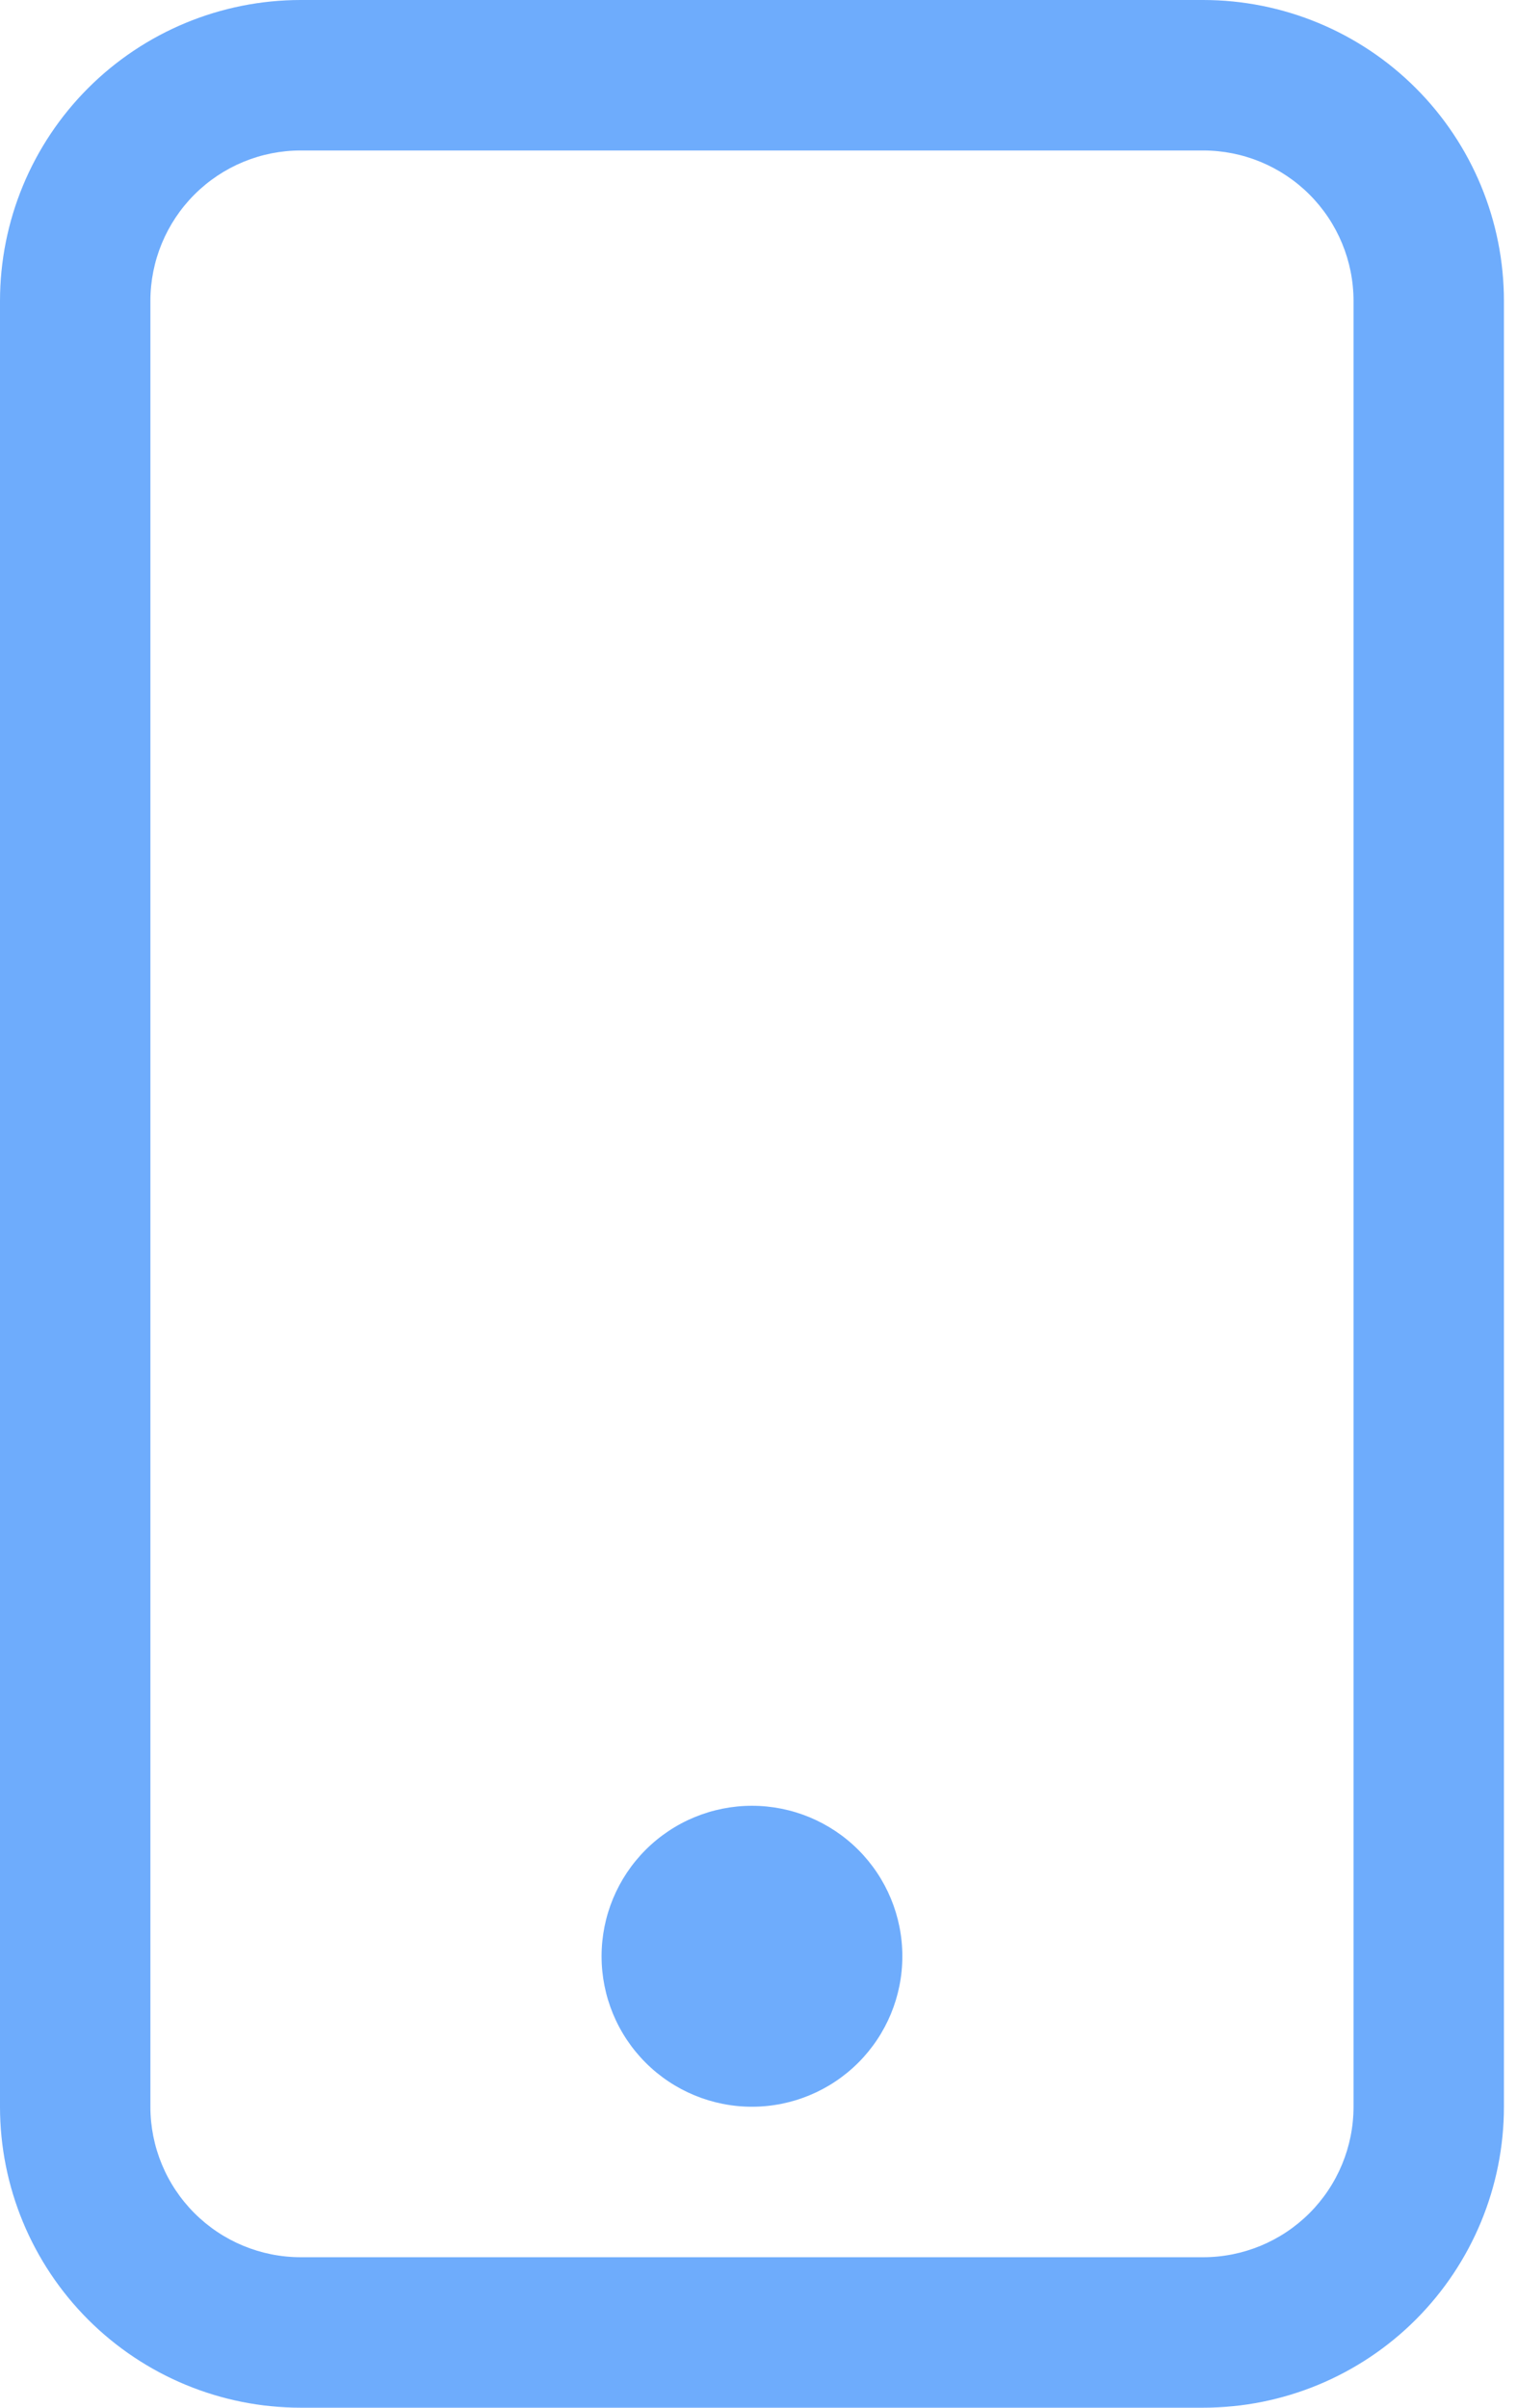 <svg width="29" height="46" viewBox="0 0 29 46" fill="none" xmlns="http://www.w3.org/2000/svg">
<path fill-rule="evenodd" clip-rule="evenodd" d="M23 2.875H5.75C4.987 2.875 4.256 3.178 3.717 3.717C3.178 4.256 2.875 4.987 2.875 5.75V40.25C2.875 41.013 3.178 41.744 3.717 42.283C4.256 42.822 4.987 43.125 5.75 43.125H23C23.762 43.125 24.494 42.822 25.033 42.283C25.572 41.744 25.875 41.013 25.875 40.25V5.75C25.875 4.987 25.572 4.256 25.033 3.717C24.494 3.178 23.762 2.875 23 2.875ZM5.75 0C4.225 0 2.762 0.606 1.684 1.684C0.606 2.762 0 4.225 0 5.75V40.25C0 41.775 0.606 43.237 1.684 44.316C2.762 45.394 4.225 46 5.75 46H23C24.525 46 25.988 45.394 27.066 44.316C28.144 43.237 28.75 41.775 28.75 40.25V5.75C28.75 4.225 28.144 2.762 27.066 1.684C25.988 0.606 24.525 0 23 0L5.75 0Z" fill="#6EACFC"/>
<path fill-rule="evenodd" clip-rule="evenodd" d="M14.375 40.25C15.137 40.25 15.869 39.947 16.408 39.408C16.947 38.869 17.25 38.138 17.25 37.375C17.25 36.612 16.947 35.881 16.408 35.342C15.869 34.803 15.137 34.5 14.375 34.5C13.613 34.5 12.881 34.803 12.342 35.342C11.803 35.881 11.5 36.612 11.5 37.375C11.5 38.138 11.803 38.869 12.342 39.408C12.881 39.947 13.613 40.25 14.375 40.25Z" fill="#6EACFC"/>
</svg>
